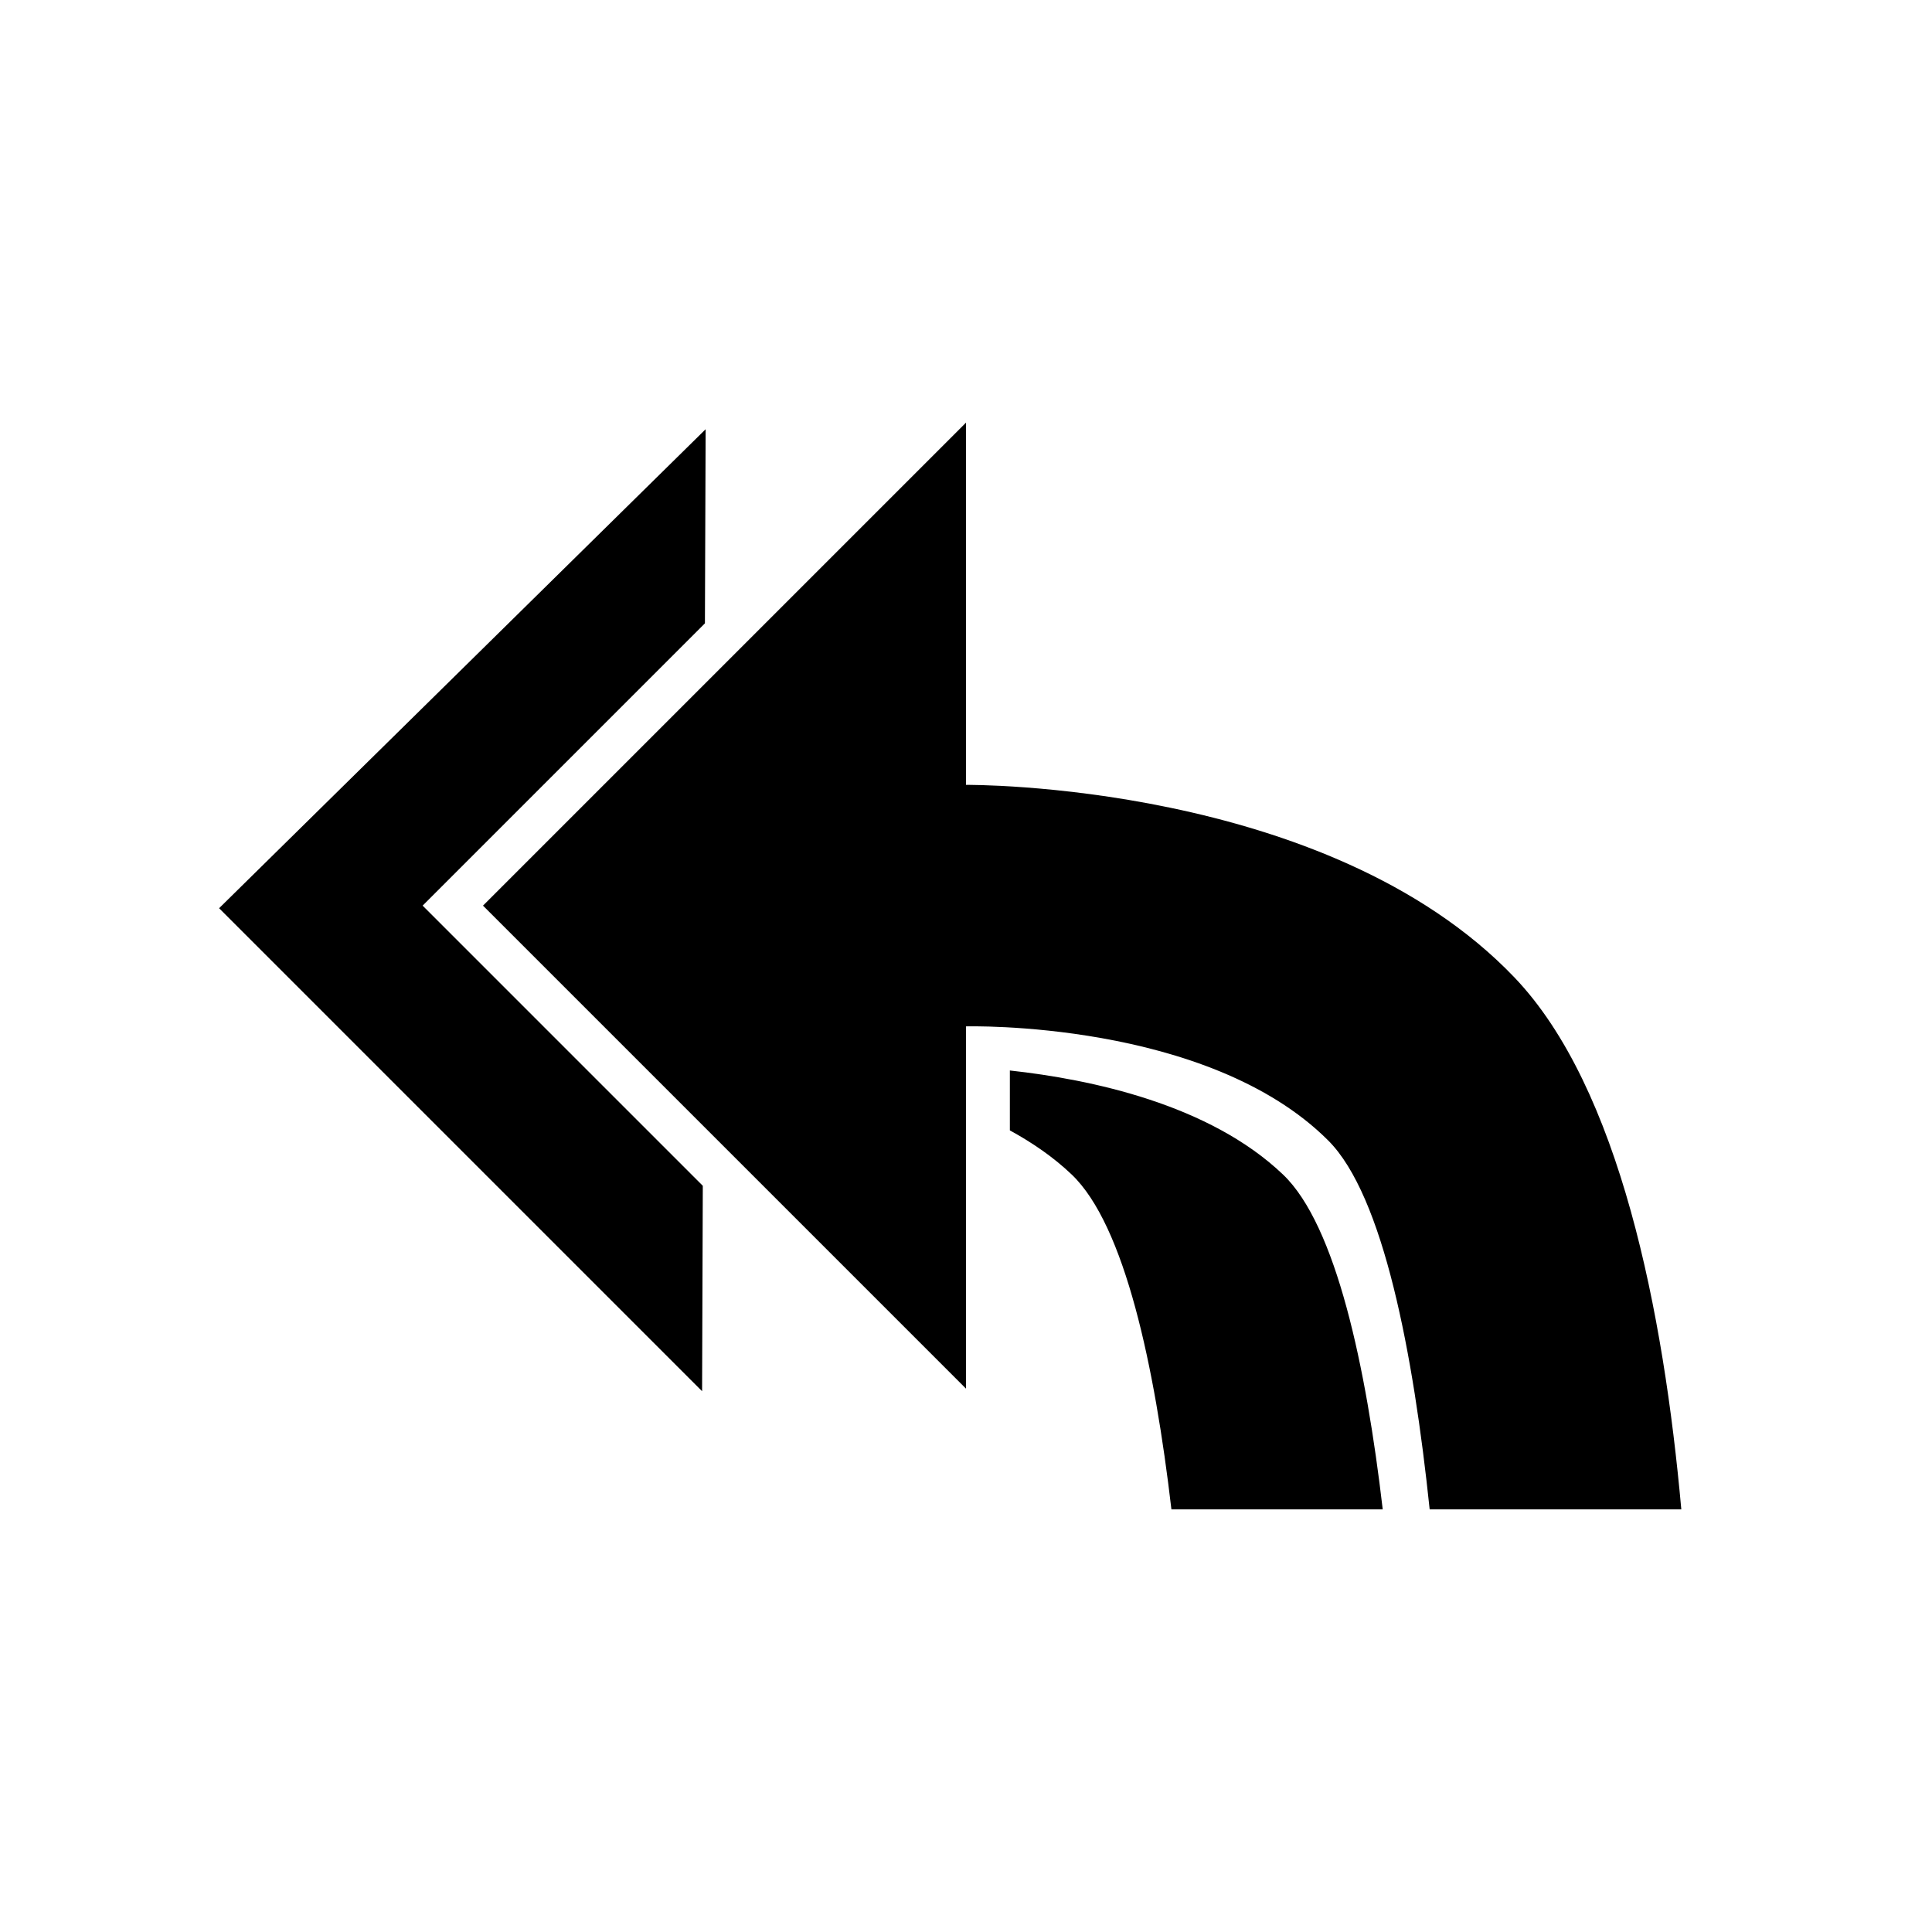 <?xml version="1.0" encoding="UTF-8" standalone="no"?>
<!-- Created with Inkscape (http://www.inkscape.org/) -->

<svg
   xmlns:dc="http://purl.org/dc/elements/1.1/"
   xmlns:cc="http://creativecommons.org/ns#"
   xmlns:rdf="http://www.w3.org/1999/02/22-rdf-syntax-ns#"
   xmlns:svg="http://www.w3.org/2000/svg"
   xmlns="http://www.w3.org/2000/svg"
   xmlns:sodipodi="http://sodipodi.sourceforge.net/DTD/sodipodi-0.dtd"
   xmlns:inkscape="http://www.inkscape.org/namespaces/inkscape"
   width="256"
   height="256"
   id="svg2"
   version="1.1"
   inkscape:version="0.48.2 r9819"
   sodipodi:docname="reply-all.svg">
  <defs
     id="defs4" />
  <sodipodi:namedview
     id="base"
     pagecolor="#ffffff"
     bordercolor="#666666"
     borderopacity="1.0"
     inkscape:pageopacity="0.0"
     inkscape:pageshadow="2"
     inkscape:zoom="2.3091456"
     inkscape:cx="46.139969"
     inkscape:cy="128.09441"
     inkscape:document-units="px"
     inkscape:current-layer="layer1"
     showgrid="true"
     inkscape:window-width="1852"
     inkscape:window-height="1156"
     inkscape:window-x="68"
     inkscape:window-y="0"
     inkscape:window-maximized="0"
     inkscape:snap-global="true">
    <inkscape:grid
       type="xygrid"
       id="grid2985"
       empspacing="16"
       visible="true"
       enabled="true"
       snapvisiblegridlinesonly="true"
       spacingx="1px"
       spacingy="1px"
       dotted="false" />
  </sodipodi:namedview>
  <g
     inkscape:label="Layer 1"
     inkscape:groupmode="layer"
     id="layer1"
     transform="translate(0,-796.362)">
    <path
       style="fill:#000000;fill-opacity:1;stroke:none"
       d="m 128,852.362 -64,64 64,64 0,-48 c 0,0 32,-0.875 48,15.125 7.336,7.336 11.286,28.312 13.438,48.875 l 33.344,0 c -2.337,-26.071 -8.151,-55.889 -22.125,-70.5 C 175.837,899.912 128,900.362 128,900.362 l 0,-48 z m -34.5,0.875 -64.469,63.469 64,64 L 93.125,953.487 56,916.362 93.406,878.956 93.5,853.237 z m 40.312,84.969 0,7.938 c 2.979,1.631 5.772,3.54 8.188,5.844 7.059,6.73 11.014,25.497 13.219,44.375 l 28,0 c -2.204,-18.878 -6.16,-37.645 -13.219,-44.375 -9.75,-9.296 -25.416,-12.605 -36.188,-13.781 z"
       id="path3831"
       inkscape:connector-curvature="0" />
  </g>
</svg>
